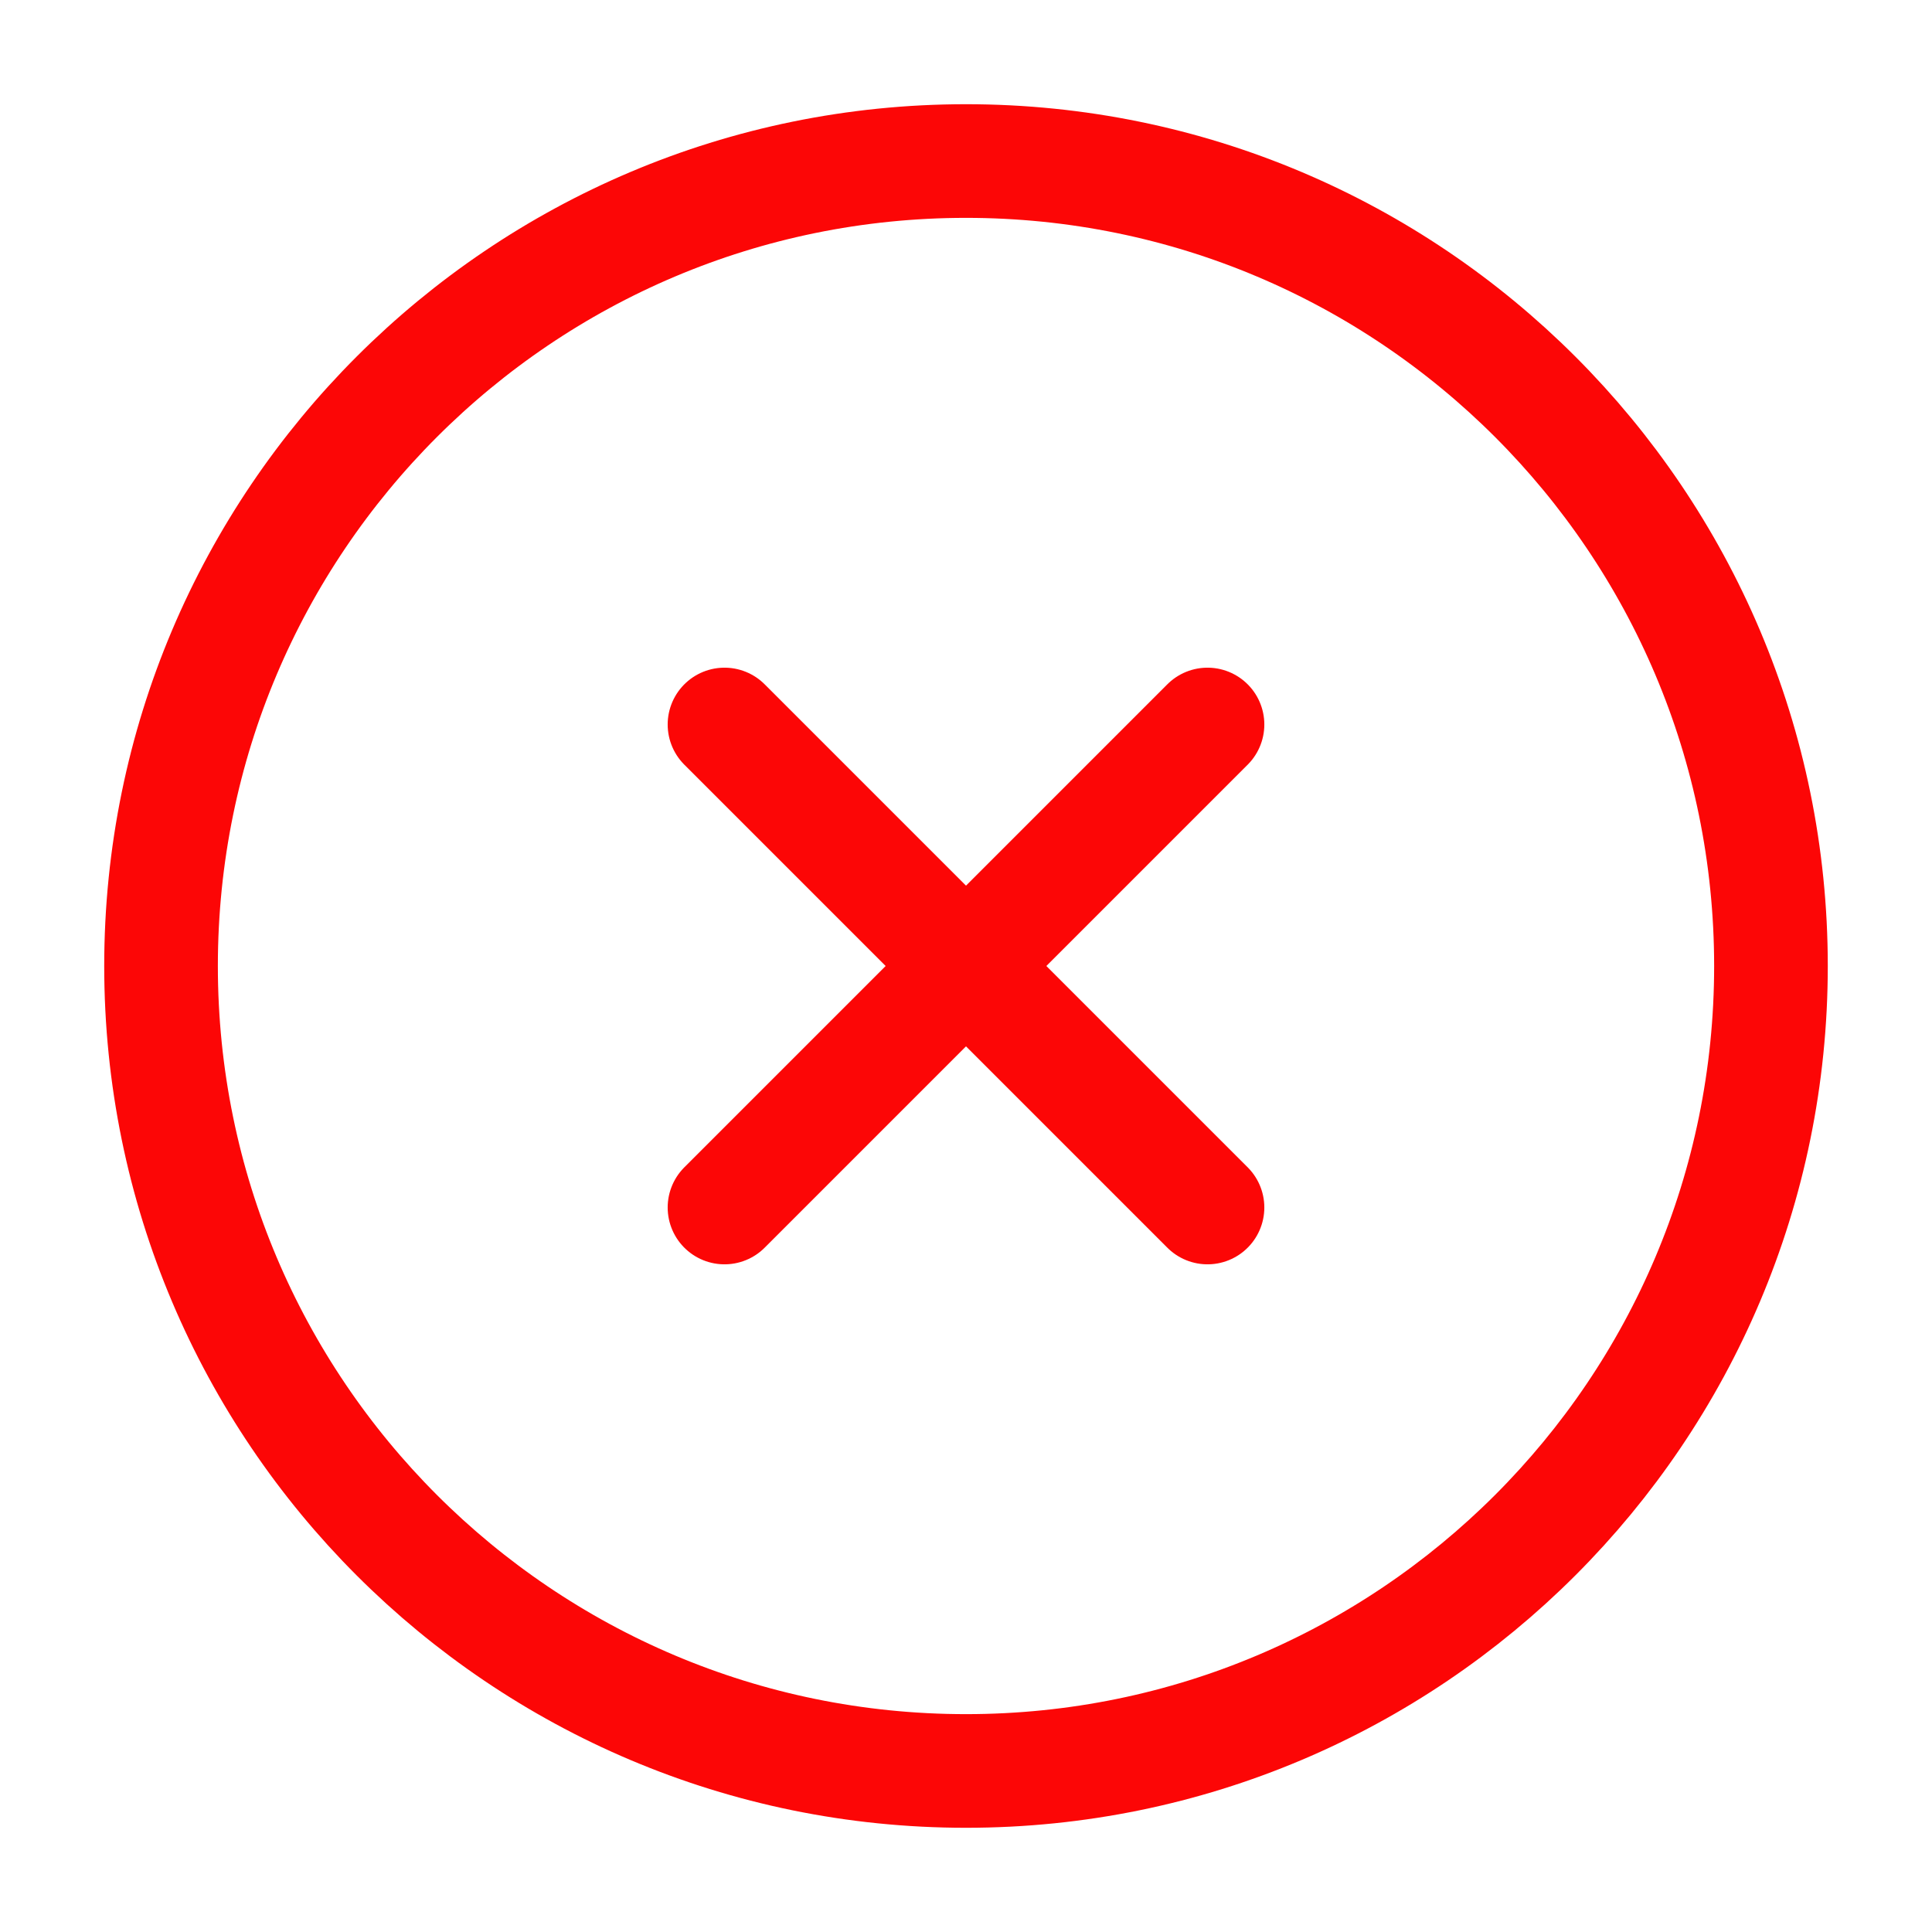 <svg width="17" height="17" viewBox="0 0 17 17" fill="none" xmlns="http://www.w3.org/2000/svg">
<g clip-path="url(#clip0_1686_23041)">
<path d="M8.5 15.583C12.412 15.583 15.583 12.412 15.583 8.5C15.583 4.588 12.412 1.417 8.5 1.417C4.588 1.417 1.417 4.588 1.417 8.5C1.417 12.412 4.588 15.583 8.5 15.583Z" stroke="#FC0606" stroke-linecap="round" stroke-linejoin="round"/>
<path d="M10.625 6.375L6.375 10.625" stroke="#FC0606" stroke-linecap="round" stroke-linejoin="round"/>
<path d="M6.375 6.375L10.625 10.625" stroke="#FC0606" stroke-linecap="round" stroke-linejoin="round"/>
</g>
<defs>
<clipPath id="clip0_1686_23041">
<rect width="17" height="17" fill="white"/>
</clipPath>
</defs>
</svg>

